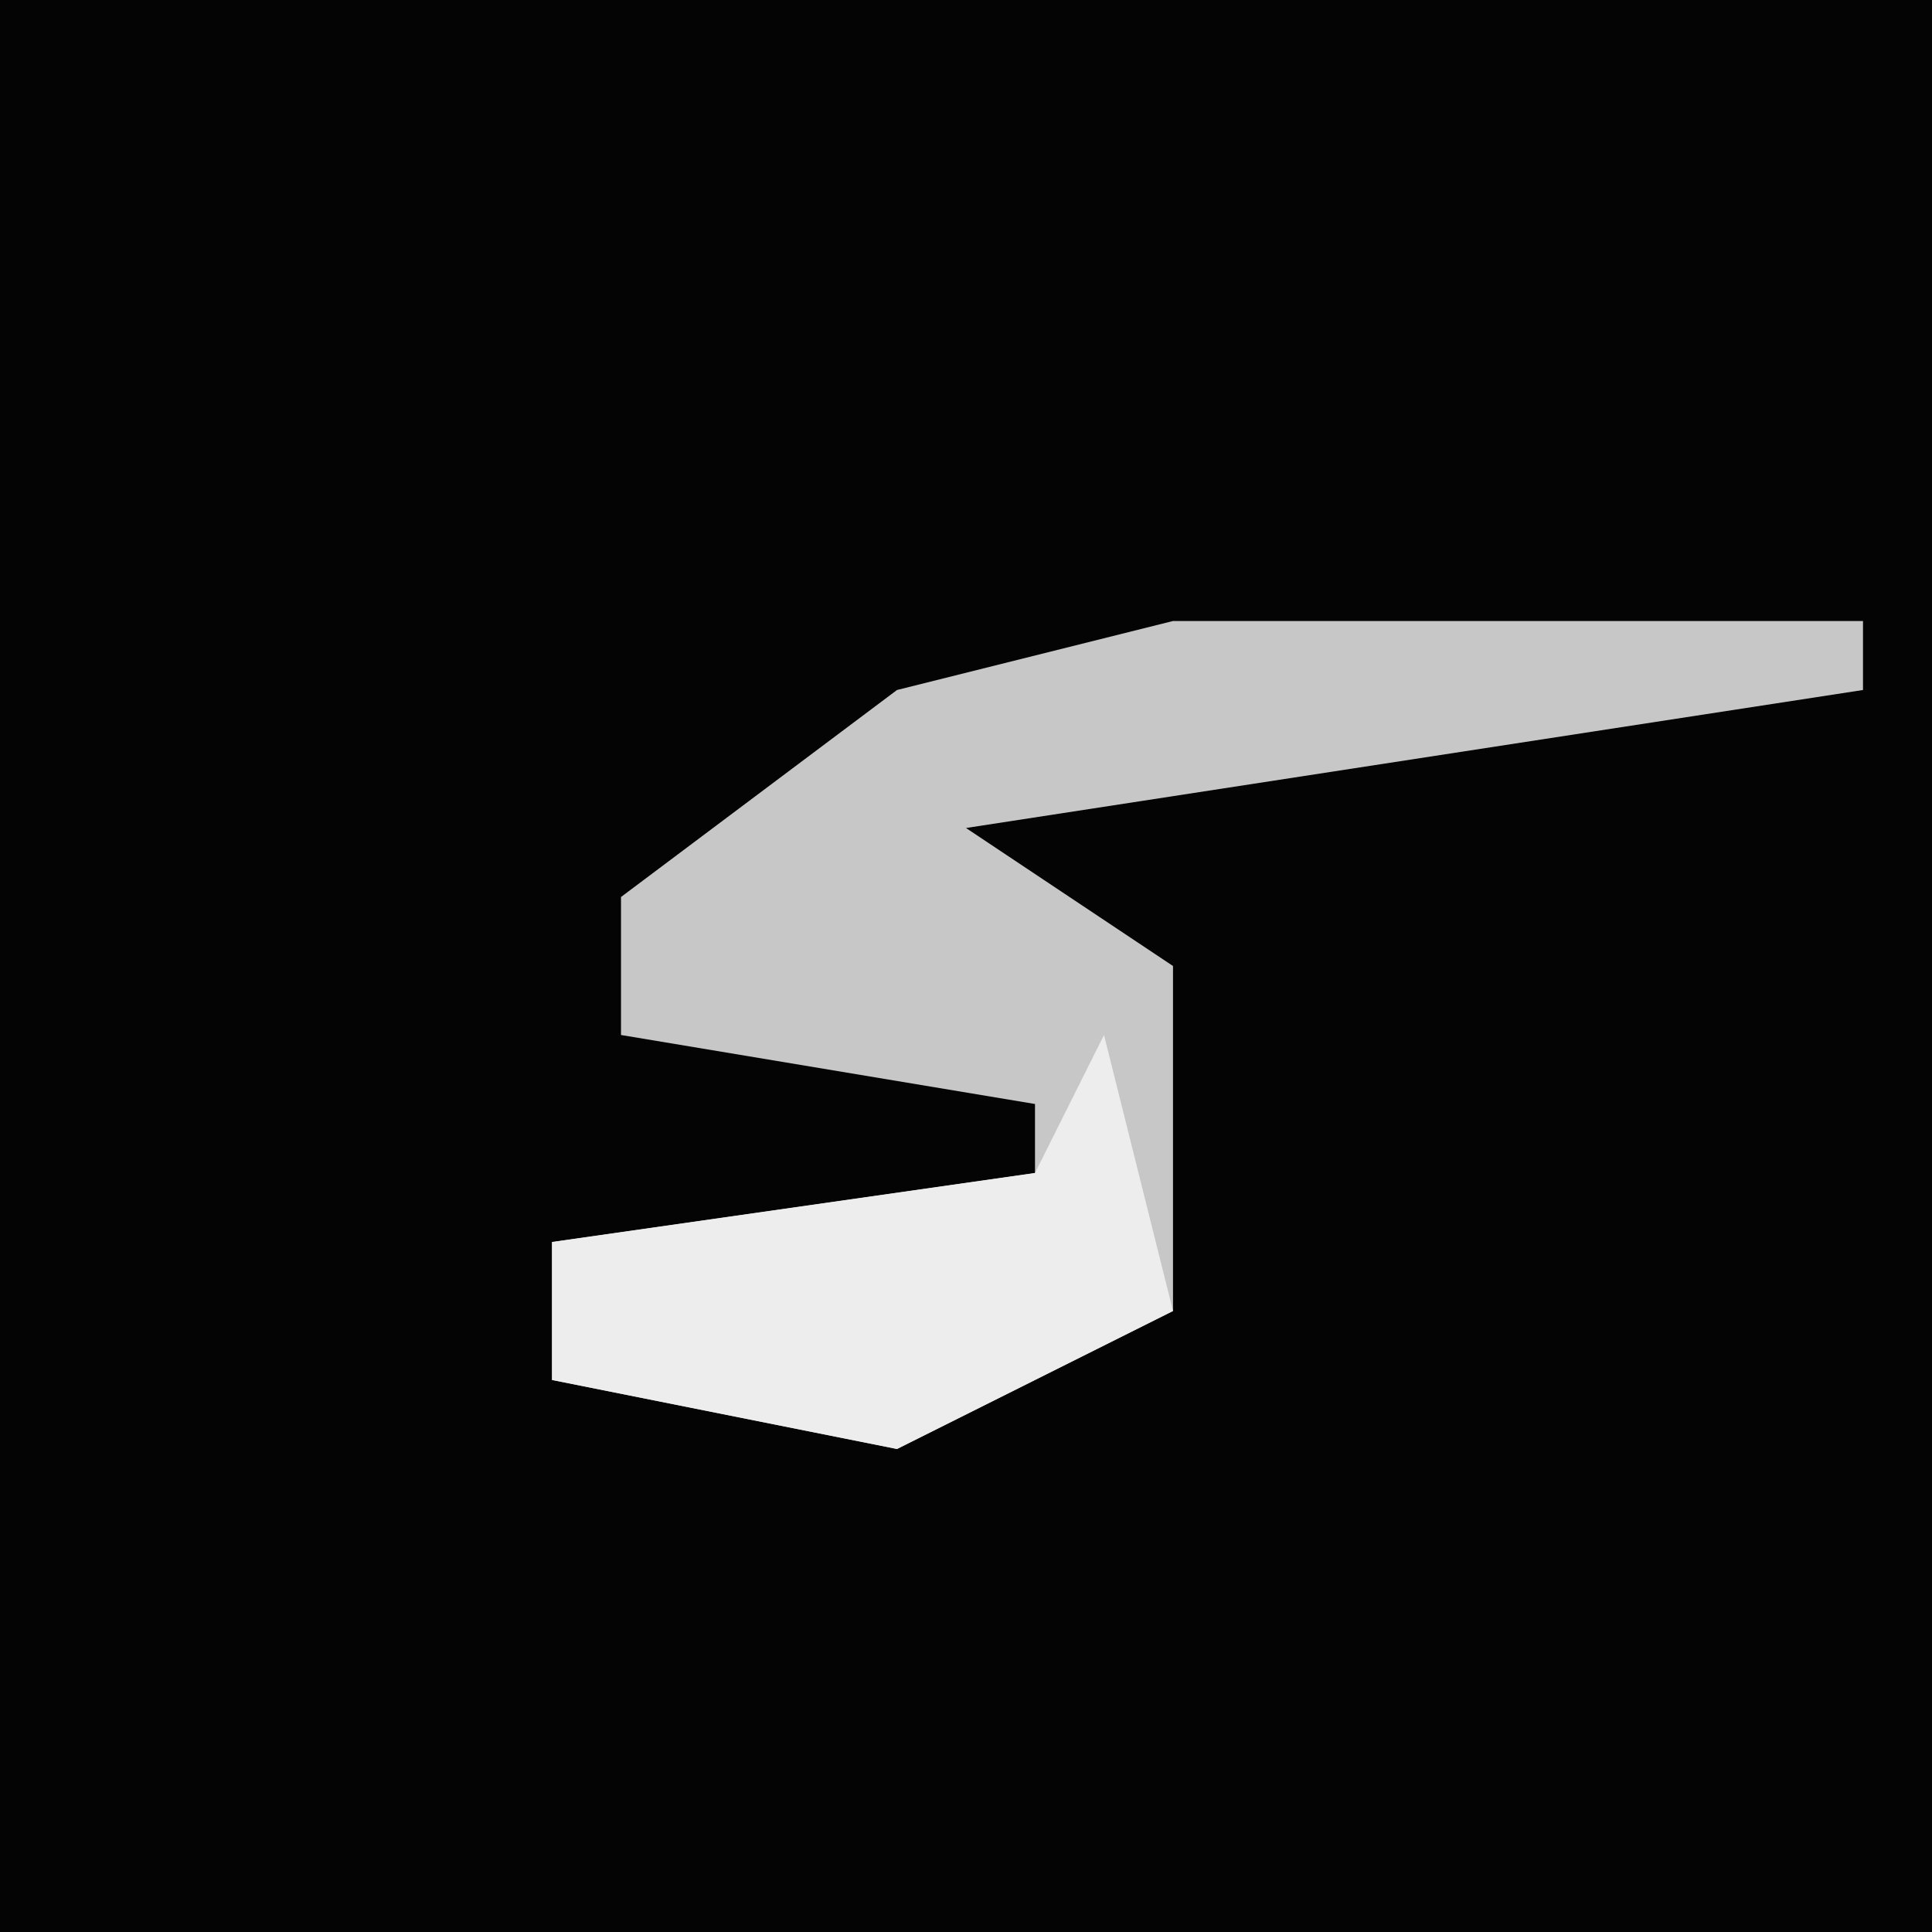 <?xml version="1.0" encoding="UTF-8"?>
<svg version="1.1" xmlns="http://www.w3.org/2000/svg" width="28" height="28">
<path d="M0,0 L28,0 L28,28 L0,28 Z " fill="#040404" transform="translate(0,0)"/>
<path d="M0,0 L10,0 L10,1 L-3,3 L0,5 L0,10 L-4,12 L-9,11 L-9,9 L-2,8 L-2,7 L-8,6 L-8,4 L-4,1 Z " fill="#C7C7C7" transform="translate(17,9)"/>
<path d="M0,0 L1,4 L-3,6 L-8,5 L-8,3 L-1,2 Z " fill="#EDEDED" transform="translate(16,15)"/>
</svg>
